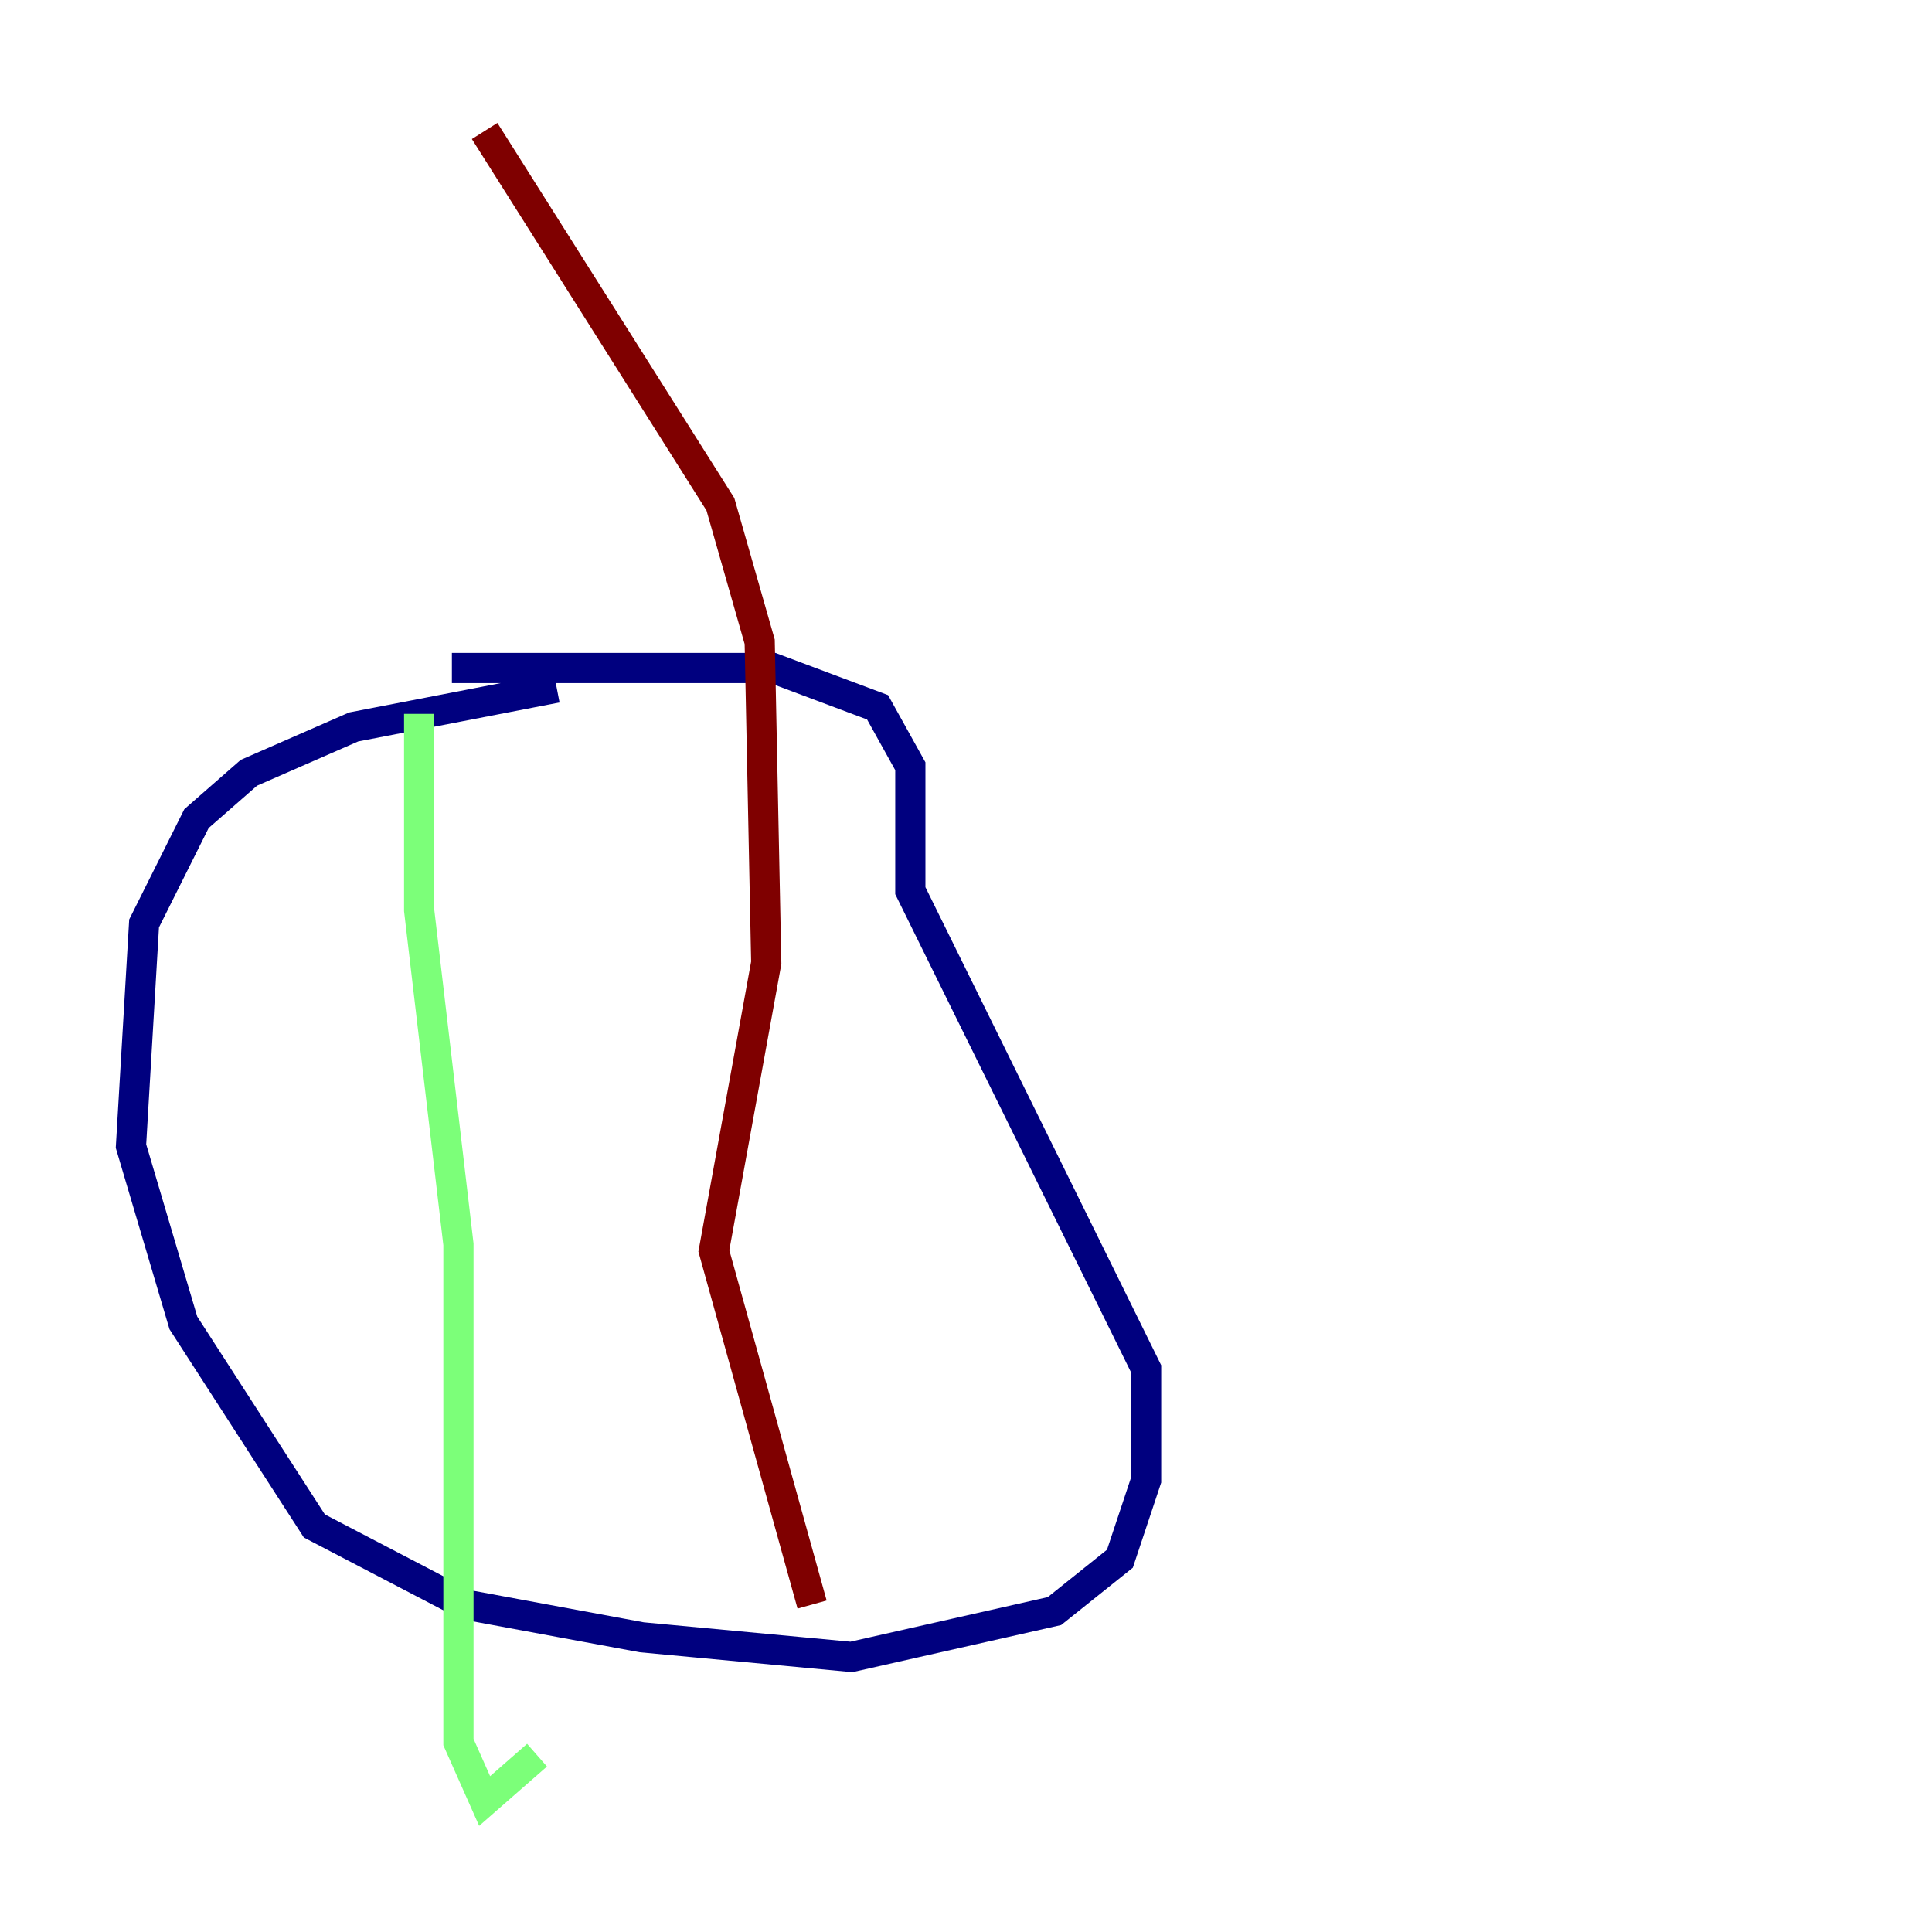 <?xml version="1.0" encoding="utf-8" ?>
<svg baseProfile="tiny" height="128" version="1.2" viewBox="0,0,128,128" width="128" xmlns="http://www.w3.org/2000/svg" xmlns:ev="http://www.w3.org/2001/xml-events" xmlns:xlink="http://www.w3.org/1999/xlink"><defs /><polyline fill="none" points="36.881,45.559 23.43,48.163 16.488,51.2 13.017,54.237 9.546,61.18 8.678,75.932 12.149,87.647 20.827,101.098 30.807,106.305 42.522,108.475 56.407,109.776 69.858,106.739 74.197,103.268 75.932,98.061 75.932,90.685 60.312,59.01 60.312,50.766 58.142,46.861 51.2,44.258 29.939,44.258" stroke="#00007f" stroke-width="2" /><polyline fill="none" points="27.77,47.295 27.77,60.312 30.373,82.441 30.373,115.417 32.108,119.322 35.58,116.285" stroke="#7cff79" stroke-width="2" /><polyline fill="none" points="53.803,106.305 47.295,82.875 50.766,63.783 50.332,42.522 47.729,33.41 32.108,8.678" stroke="#7f0000" stroke-width="2" /></svg>